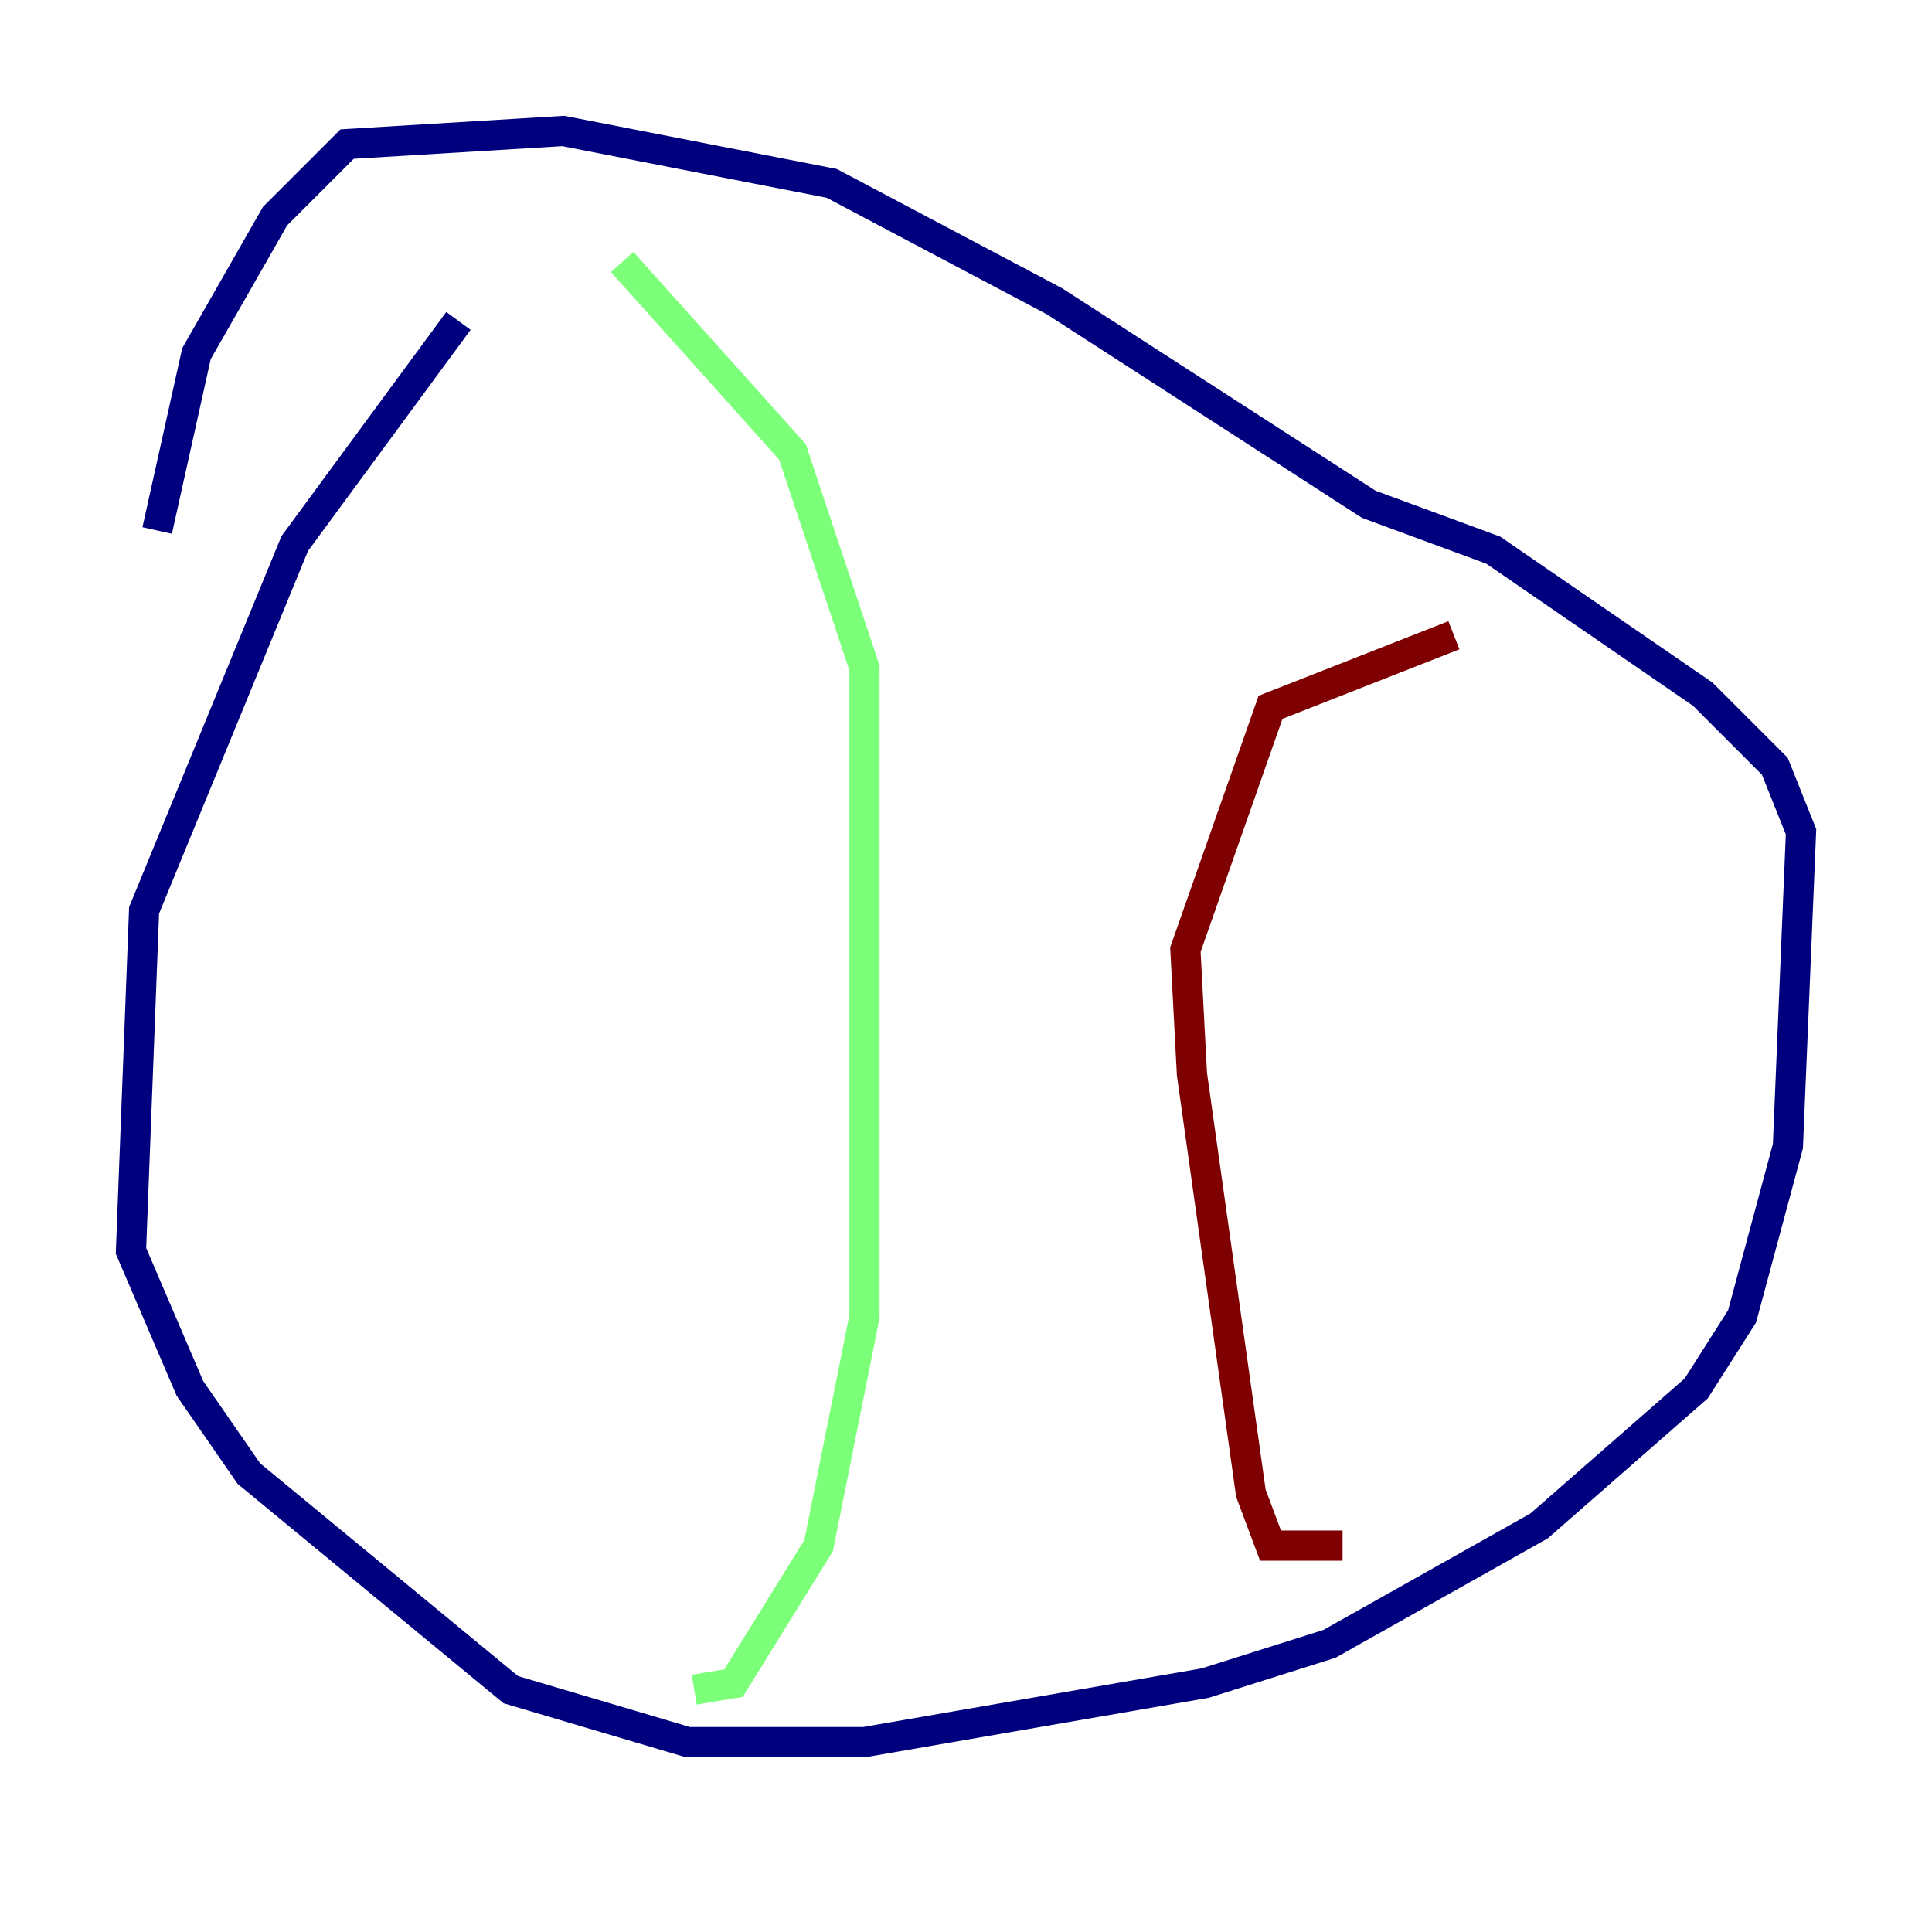 <?xml version="1.0" encoding="utf-8" ?>
<svg baseProfile="tiny" height="128" version="1.2" viewBox="0,0,128,128" width="128" xmlns="http://www.w3.org/2000/svg" xmlns:ev="http://www.w3.org/2001/xml-events" xmlns:xlink="http://www.w3.org/1999/xlink"><defs /><polyline fill="none" points="10.414,35.146 13.017,23.43 18.224,14.319 22.997,9.546 37.315,8.678 55.105,12.149 69.858,19.959 90.685,33.41 98.929,36.447 112.814,45.993 117.586,50.766 119.322,55.105 118.454,75.932 115.417,87.214 112.38,91.986 101.966,101.098 88.081,108.909 79.837,111.512 57.275,115.417 45.559,115.417 33.844,111.946 16.488,97.627 12.583,91.986 8.678,82.875 9.546,60.312 19.525,36.014 30.373,21.261" stroke="#00007f" stroke-width="2" /><polyline fill="none" points="41.22,17.356 52.502,29.939 57.275,44.258 57.275,87.214 54.237,102.4 48.597,111.512 45.993,111.946" stroke="#7cff79" stroke-width="2" /><polyline fill="none" points="96.325,42.088 84.176,46.861 78.536,62.915 78.969,71.159 82.875,98.929 84.176,102.4 88.949,102.4" stroke="#7f0000" stroke-width="2" /></svg>
